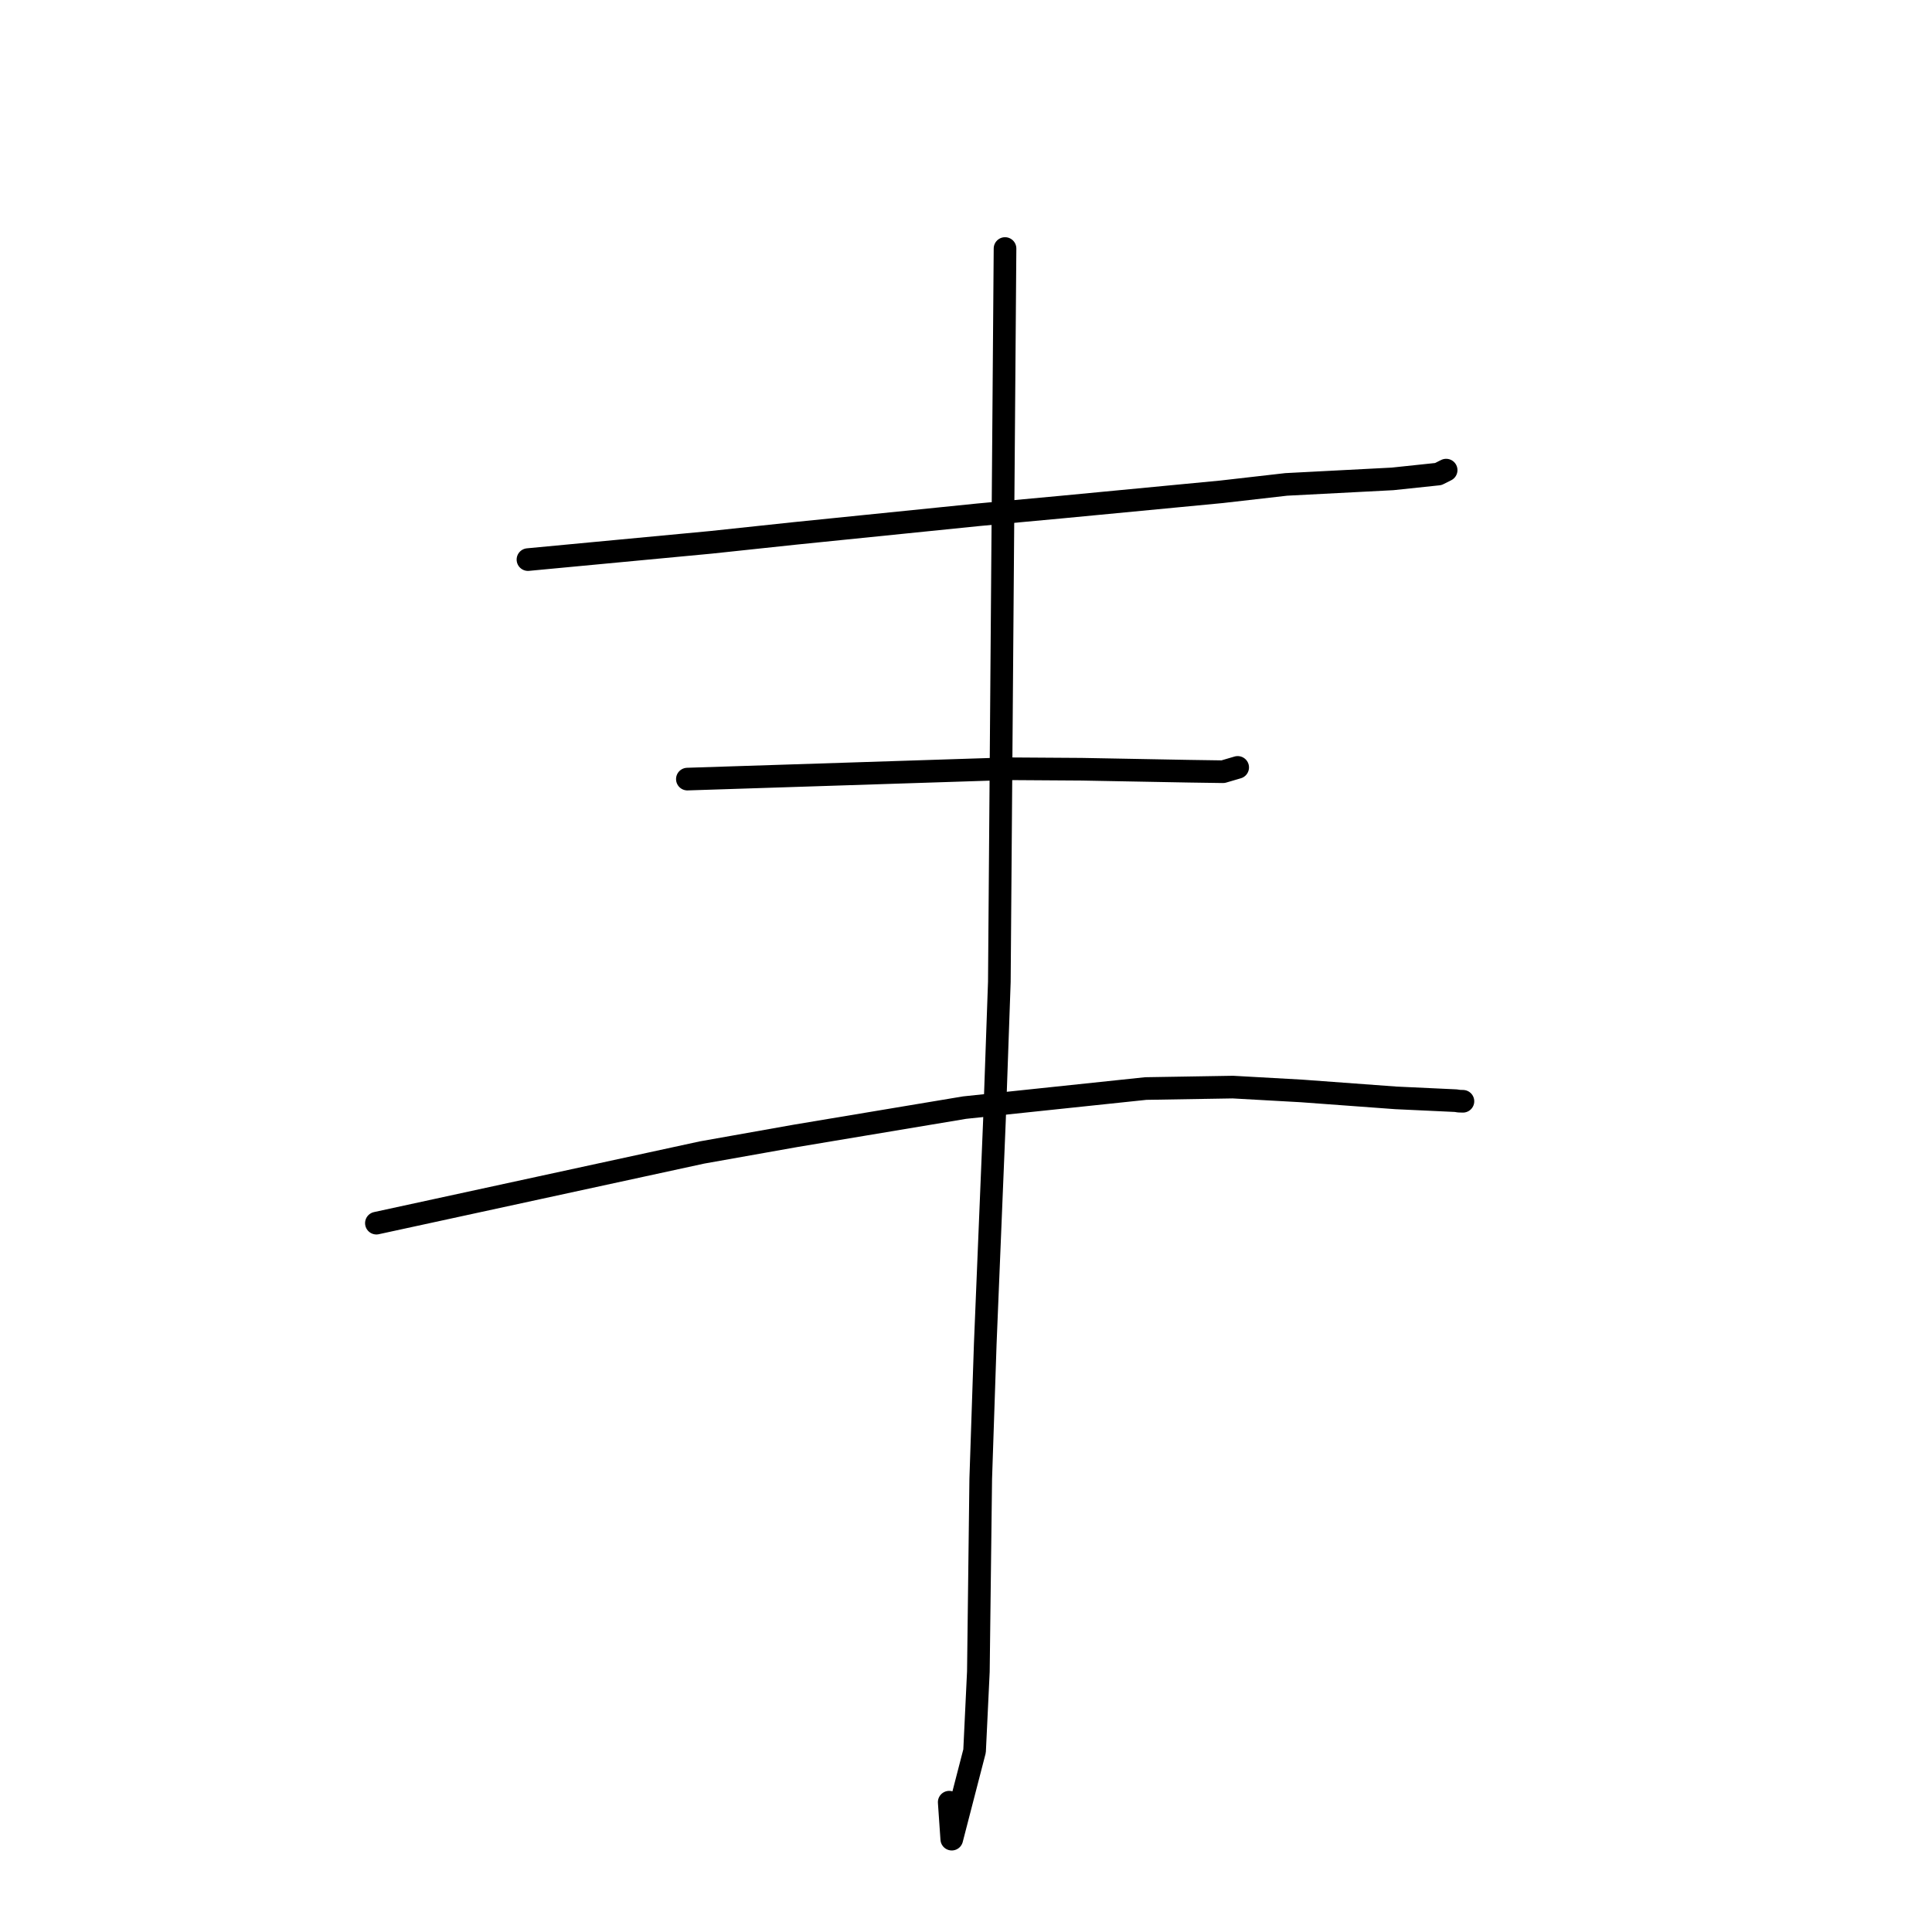 <?xml version="1.0" standalone="no"?>
    <svg width="256" height="256" xmlns="http://www.w3.org/2000/svg" version="1.1">
    <polyline stroke="black" stroke-width="3" stroke-linecap="round" fill="transparent" stroke-linejoin="round" points="69.957 74.149 82.072 73.006 94.186 71.864 105.318 70.679 129.617 68.212 140.518 67.204 161.841 65.168 170.426 64.187 184.512 63.456 190.583 62.815 191.528 62.341 191.614 62.298 191.622 62.294 " />
        <polyline stroke="black" stroke-width="3" stroke-linecap="round" fill="transparent" stroke-linejoin="round" points="91.08 103.234 112.286 102.549 133.492 101.863 143.351 101.928 157.46 102.189 162.056 102.257 163.957 101.698 163.987 101.689 163.999 101.686 " />
        <polyline stroke="black" stroke-width="3" stroke-linecap="round" fill="transparent" stroke-linejoin="round" points="49.874 162.074 71.447 157.392 93.021 152.71 105.519 150.489 127.818 146.764 151.818 144.237 163.36 144.046 172.476 144.556 184.96 145.474 192.906 145.844 193.322 145.909 193.77 145.922 193.846 145.925 " />
        <polyline stroke="black" stroke-width="3" stroke-linecap="round" fill="transparent" stroke-linejoin="round" points="133.171 32.931 132.795 81.513 132.418 130.095 131.771 148.431 130.552 178.066 129.953 195.941 129.639 221.487 129.136 232.019 126.114 243.696 125.775 238.799 " />
        </svg>